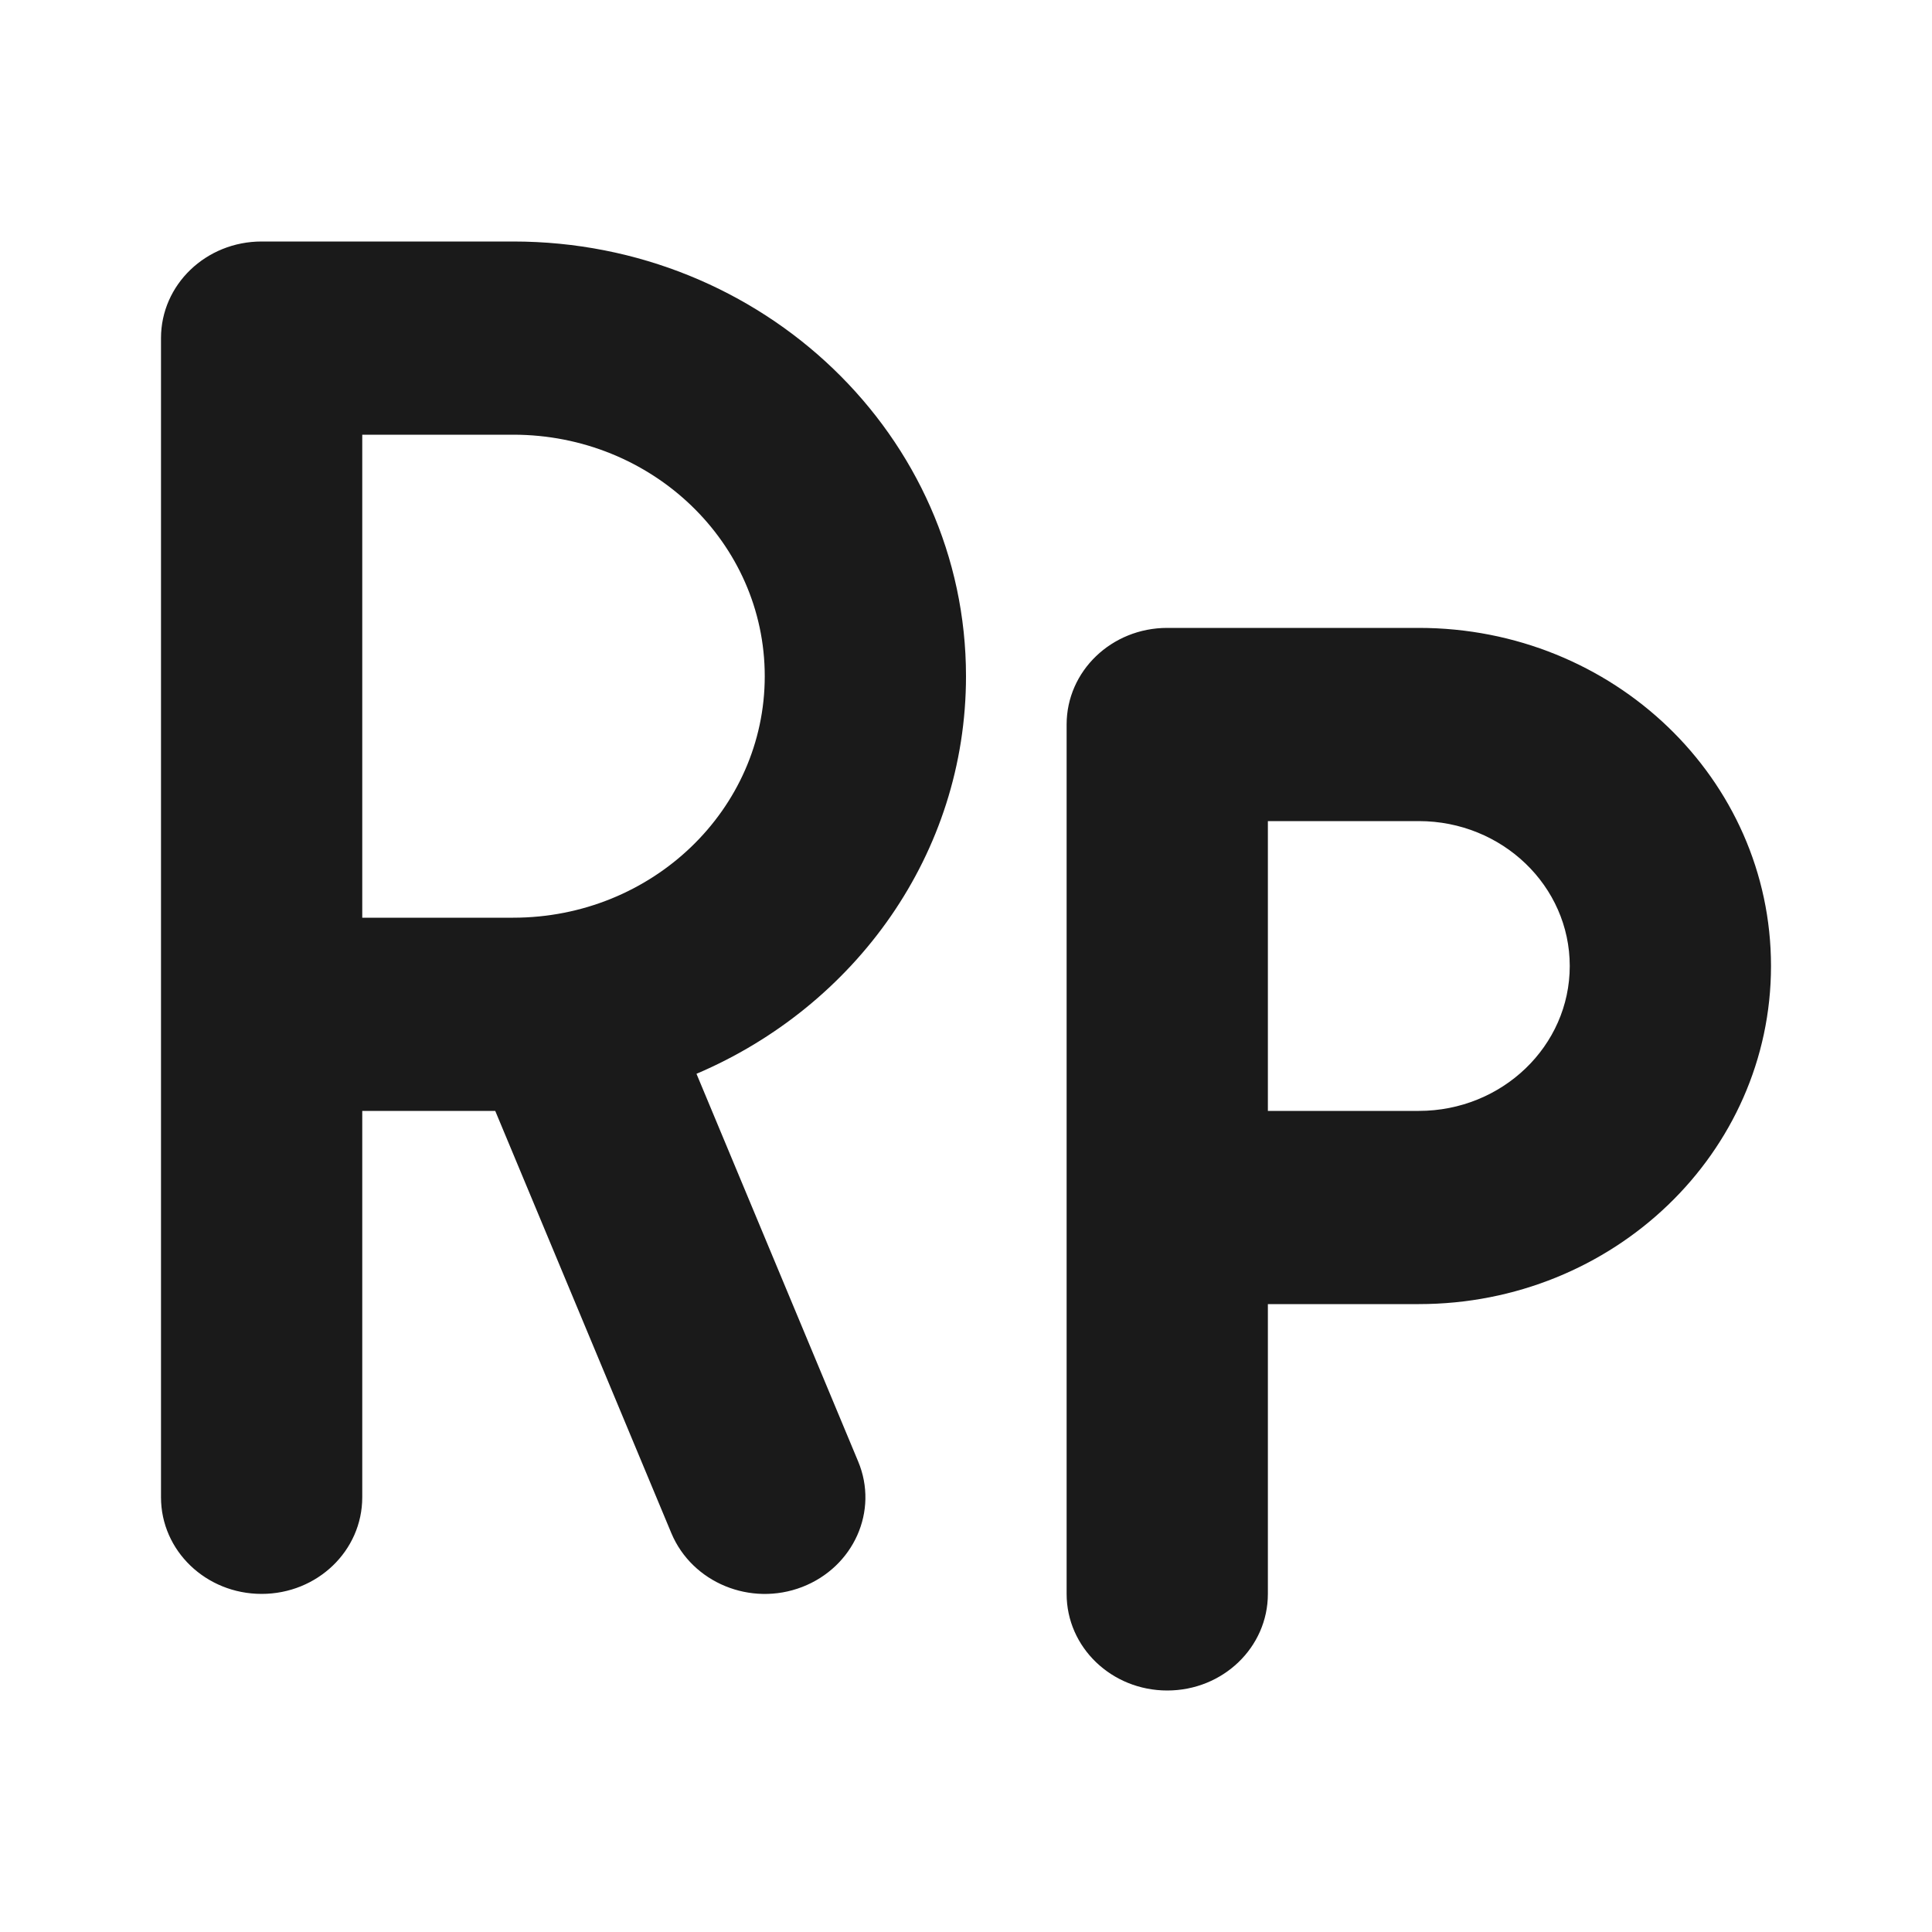 <svg width="24" height="24" viewBox="0 0 24 24" fill="none" xmlns="http://www.w3.org/2000/svg">
<path d="M2 4.2C2 3.536 2.559 3 3.25 3H6.375C9.48 3 12 5.419 12 8.4C12 10.605 10.625 12.499 8.652 13.339L10.66 18.154C10.918 18.769 10.605 19.466 9.965 19.714C9.324 19.961 8.598 19.661 8.34 19.046L6.152 13.8H4.5V18.6C4.5 19.264 3.941 19.8 3.25 19.8C2.559 19.8 2 19.264 2 18.6V12.6V4.2ZM4.5 11.4H6.375C8.102 11.4 9.5 10.057 9.5 8.4C9.5 6.742 8.102 5.4 6.375 5.4H4.5V11.4ZM14.5 7.8H17.625C20.043 7.8 22 9.679 22 12C22 14.321 20.043 16.2 17.625 16.2H15.75V19.8C15.75 20.464 15.191 21 14.5 21C13.809 21 13.25 20.464 13.25 19.8V9C13.25 8.336 13.809 7.8 14.5 7.8ZM17.625 13.8C18.66 13.8 19.5 12.994 19.5 12C19.5 11.006 18.66 10.2 17.625 10.2H15.75V13.8H17.625Z" fill="#1A1A1A"/>
</svg>
